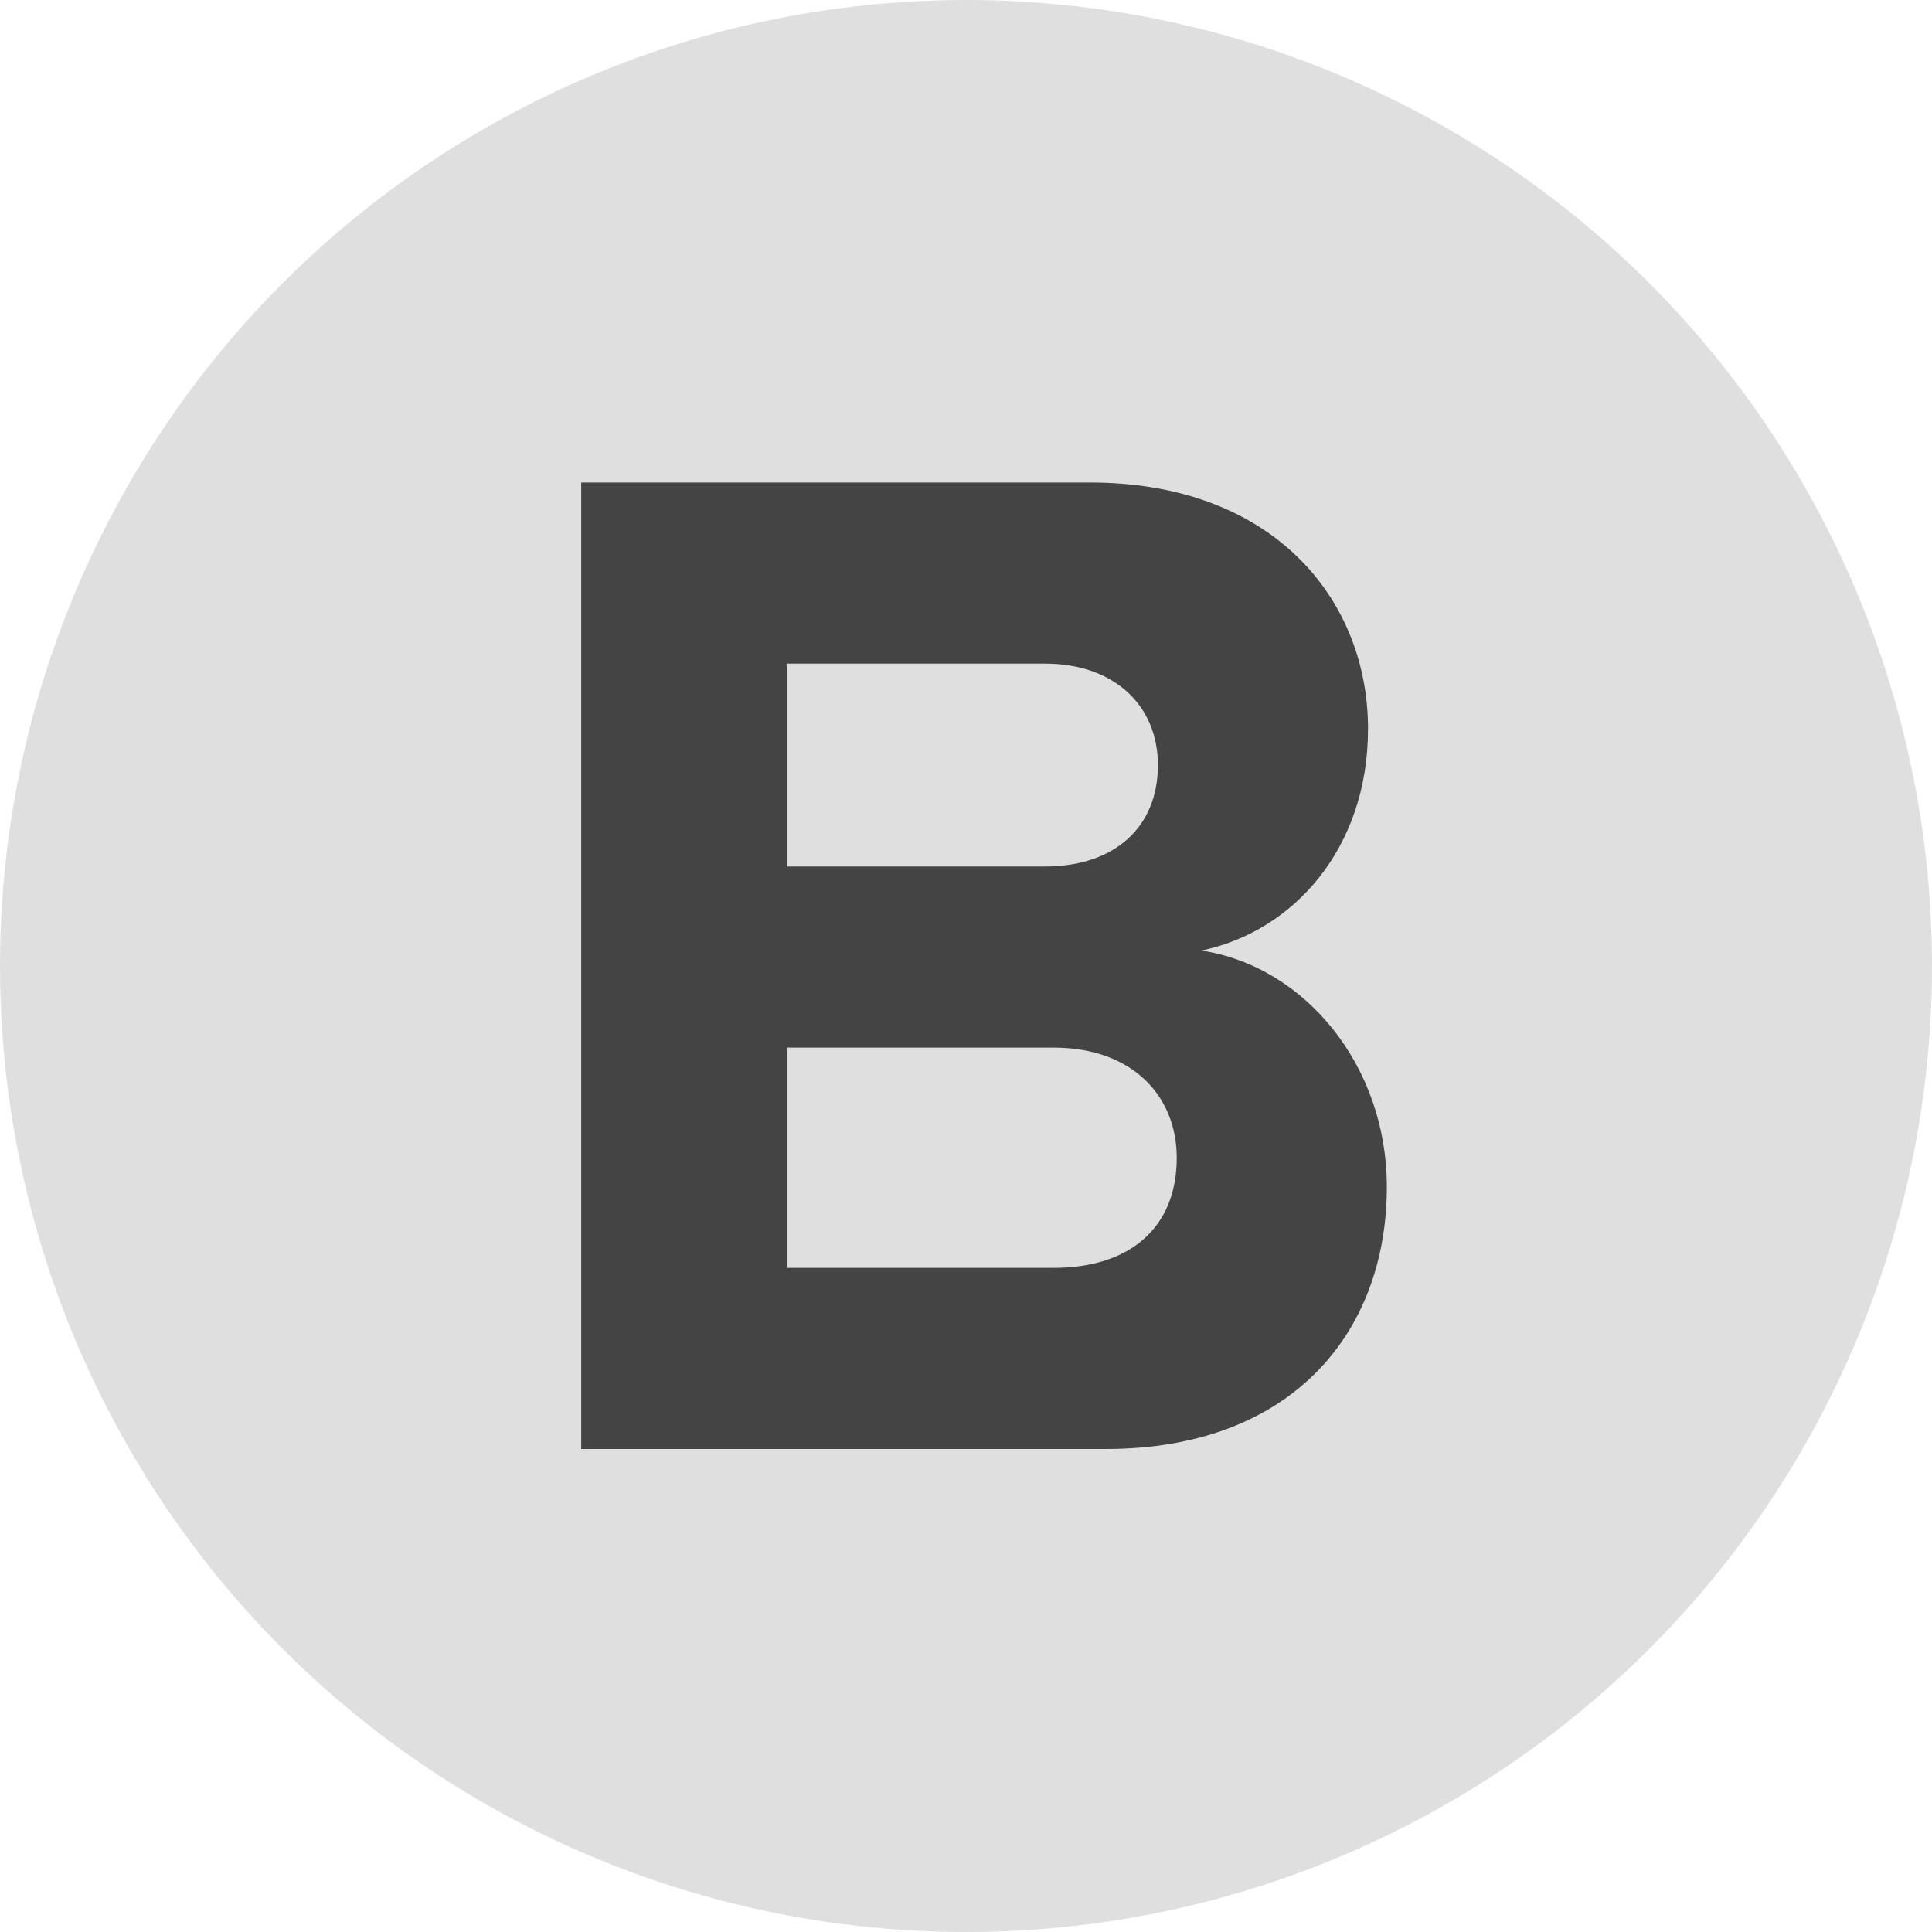 <svg width="24" height="24" viewBox="0 0 24 24" fill="none" xmlns="http://www.w3.org/2000/svg">
<circle cx="12" cy="12" r="12" fill="#DFDFDF"/>
<path d="M13.736 18C16.04 18 17.228 16.56 17.228 14.742C17.228 13.248 16.22 12.006 14.924 11.808C16.058 11.574 16.994 10.548 16.994 9.054C16.994 7.452 15.824 5.994 13.538 5.994H7.22V18H13.736ZM12.98 10.764H9.776V8.244H12.98C13.844 8.244 14.384 8.766 14.384 9.504C14.384 10.278 13.844 10.764 12.98 10.764ZM13.088 15.75H9.776V13.014H13.088C14.078 13.014 14.618 13.626 14.618 14.382C14.618 15.246 14.042 15.75 13.088 15.75Z" fill="#444444"/>
</svg>
